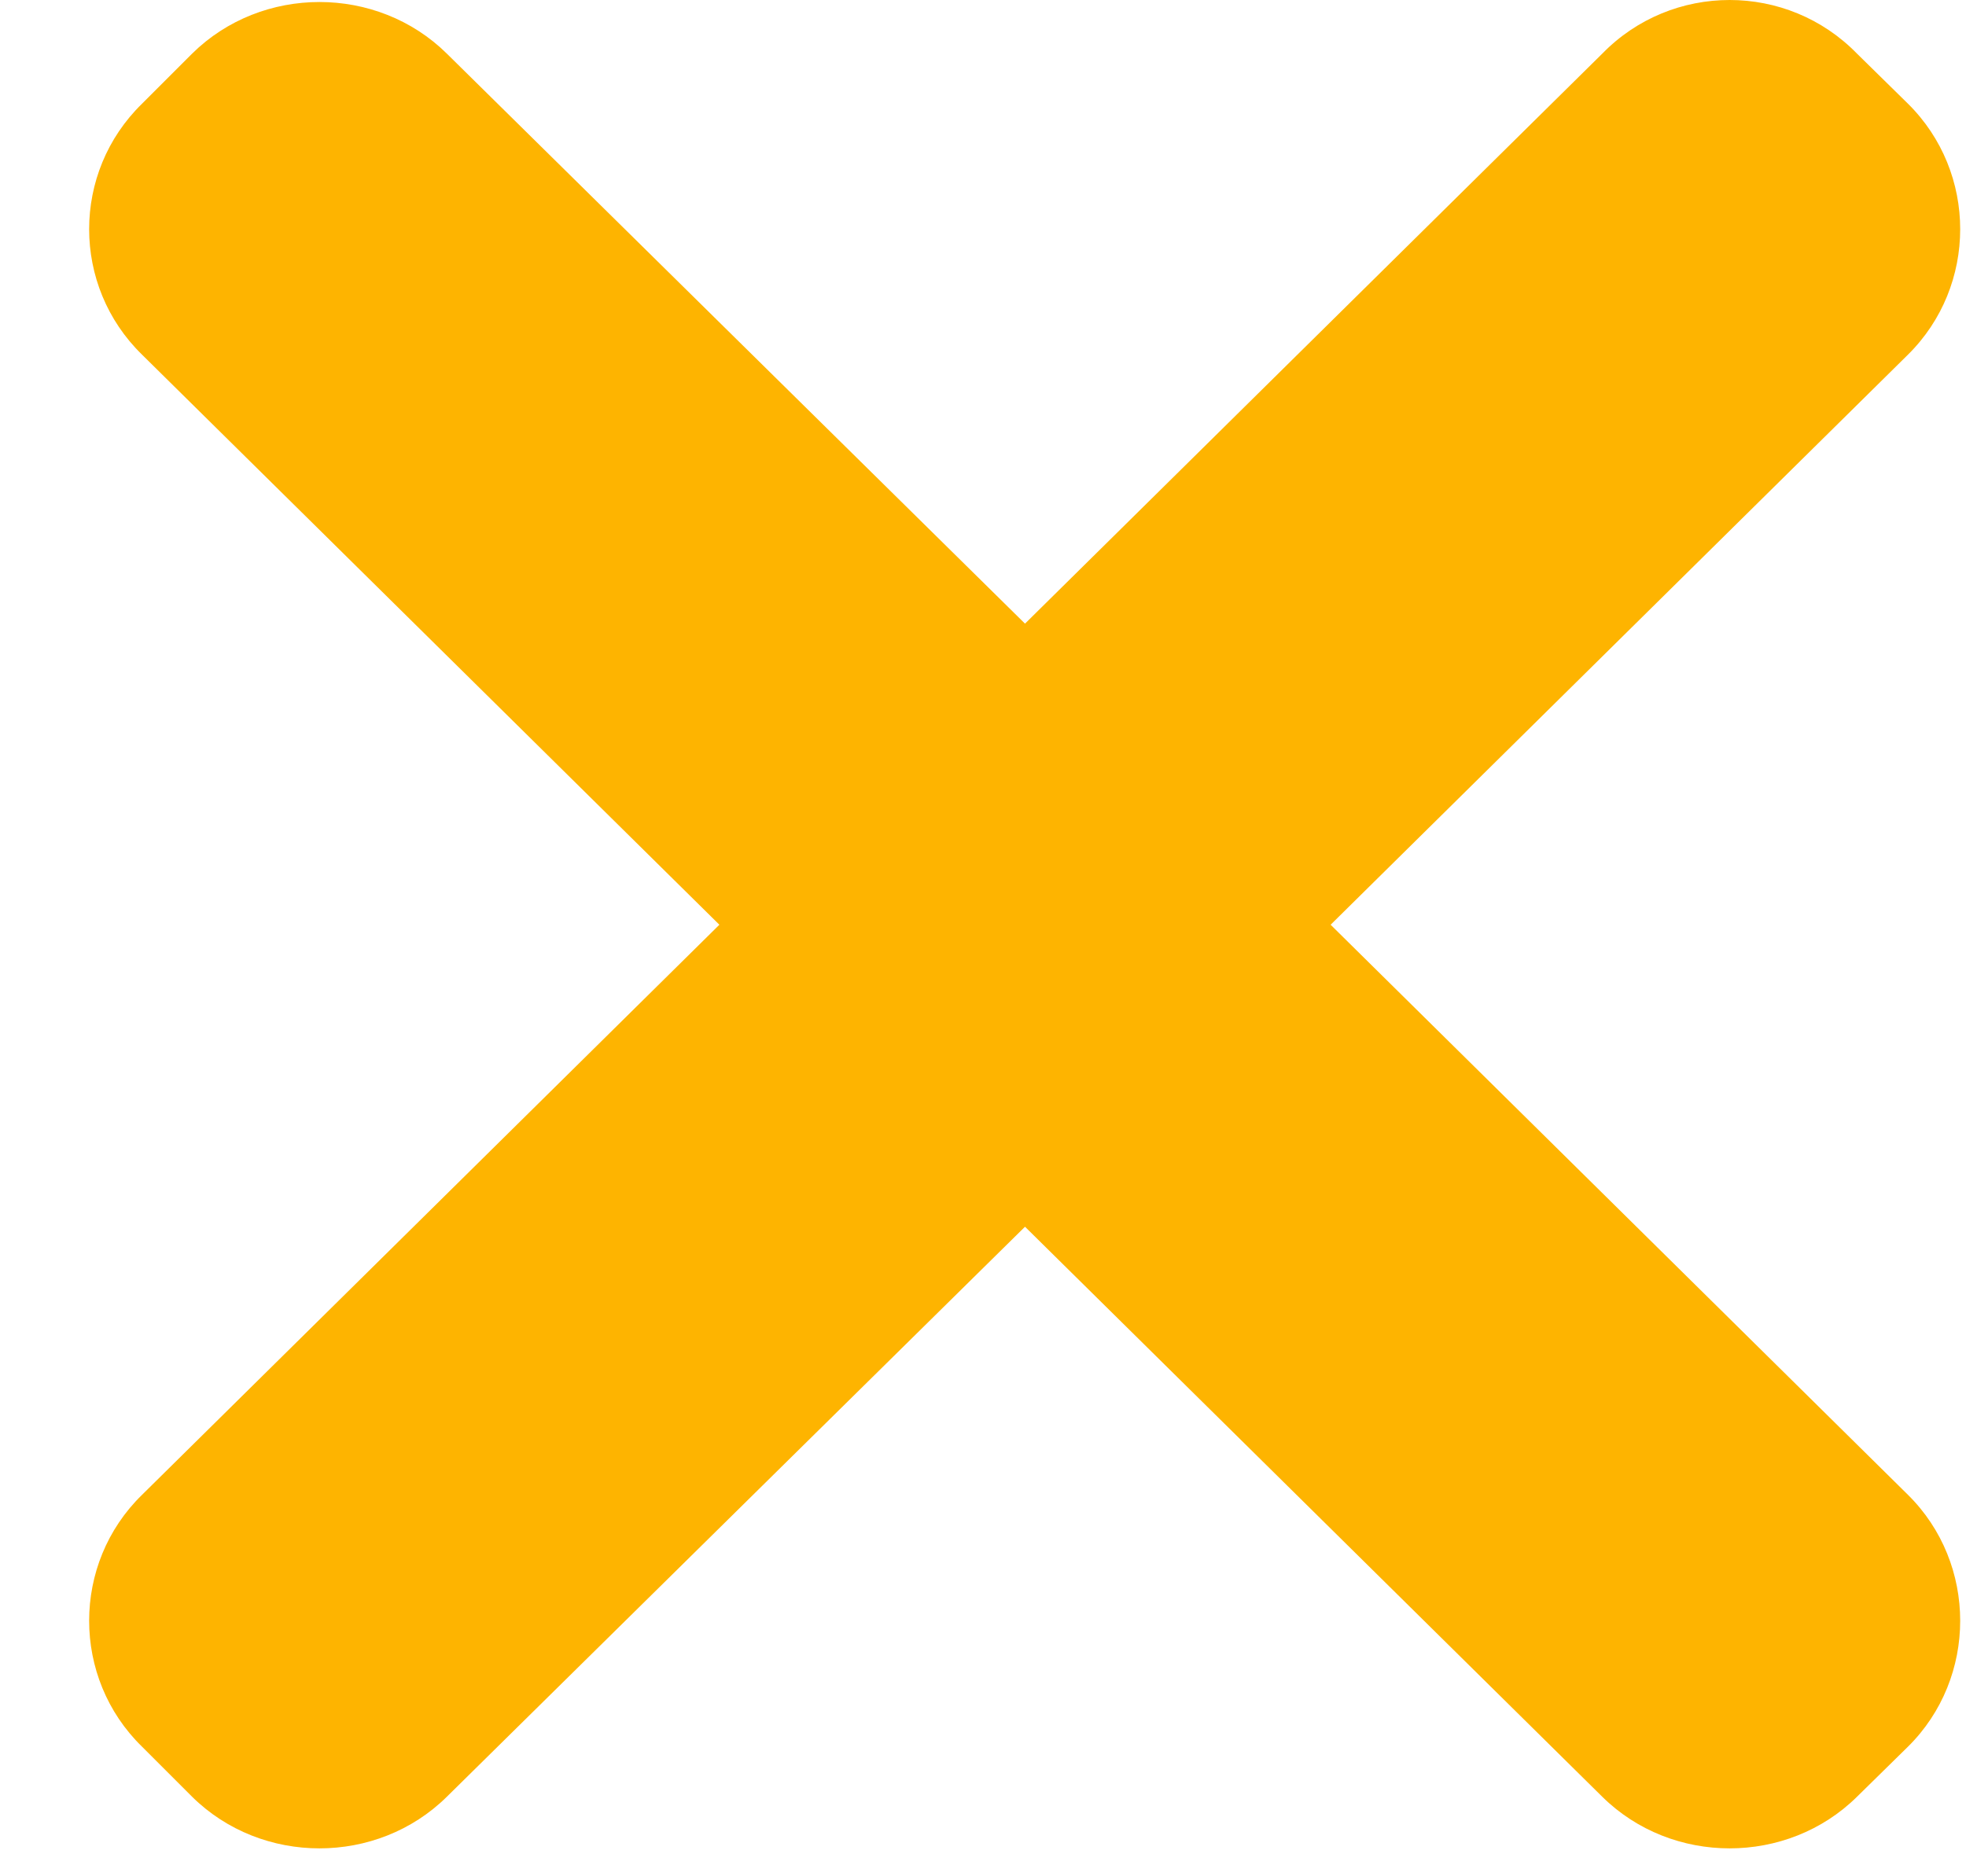 <svg xmlns="http://www.w3.org/2000/svg" width="22" height="21" viewBox="0 0 22 21"><title>Shape</title><path d="M17.93.6l-6.46 6.38L5 .6c-.78-.77-2.07-.77-2.85 0l-.56.56c-.79.77-.79 2.04 0 2.81l6.46 6.38-6.46 6.38c-.79.77-.79 2.05 0 2.82l.56.56c.78.77 2.07.77 2.85 0l6.47-6.38 6.46 6.38c.78.77 2.07.77 2.85 0l.57-.56c.78-.77.78-2.05 0-2.82l-6.46-6.38 6.46-6.38c.78-.77.78-2.04 0-2.81L20.78.6c-.78-.8-2.07-.8-2.85 0z" fill="#feb400"/></svg>